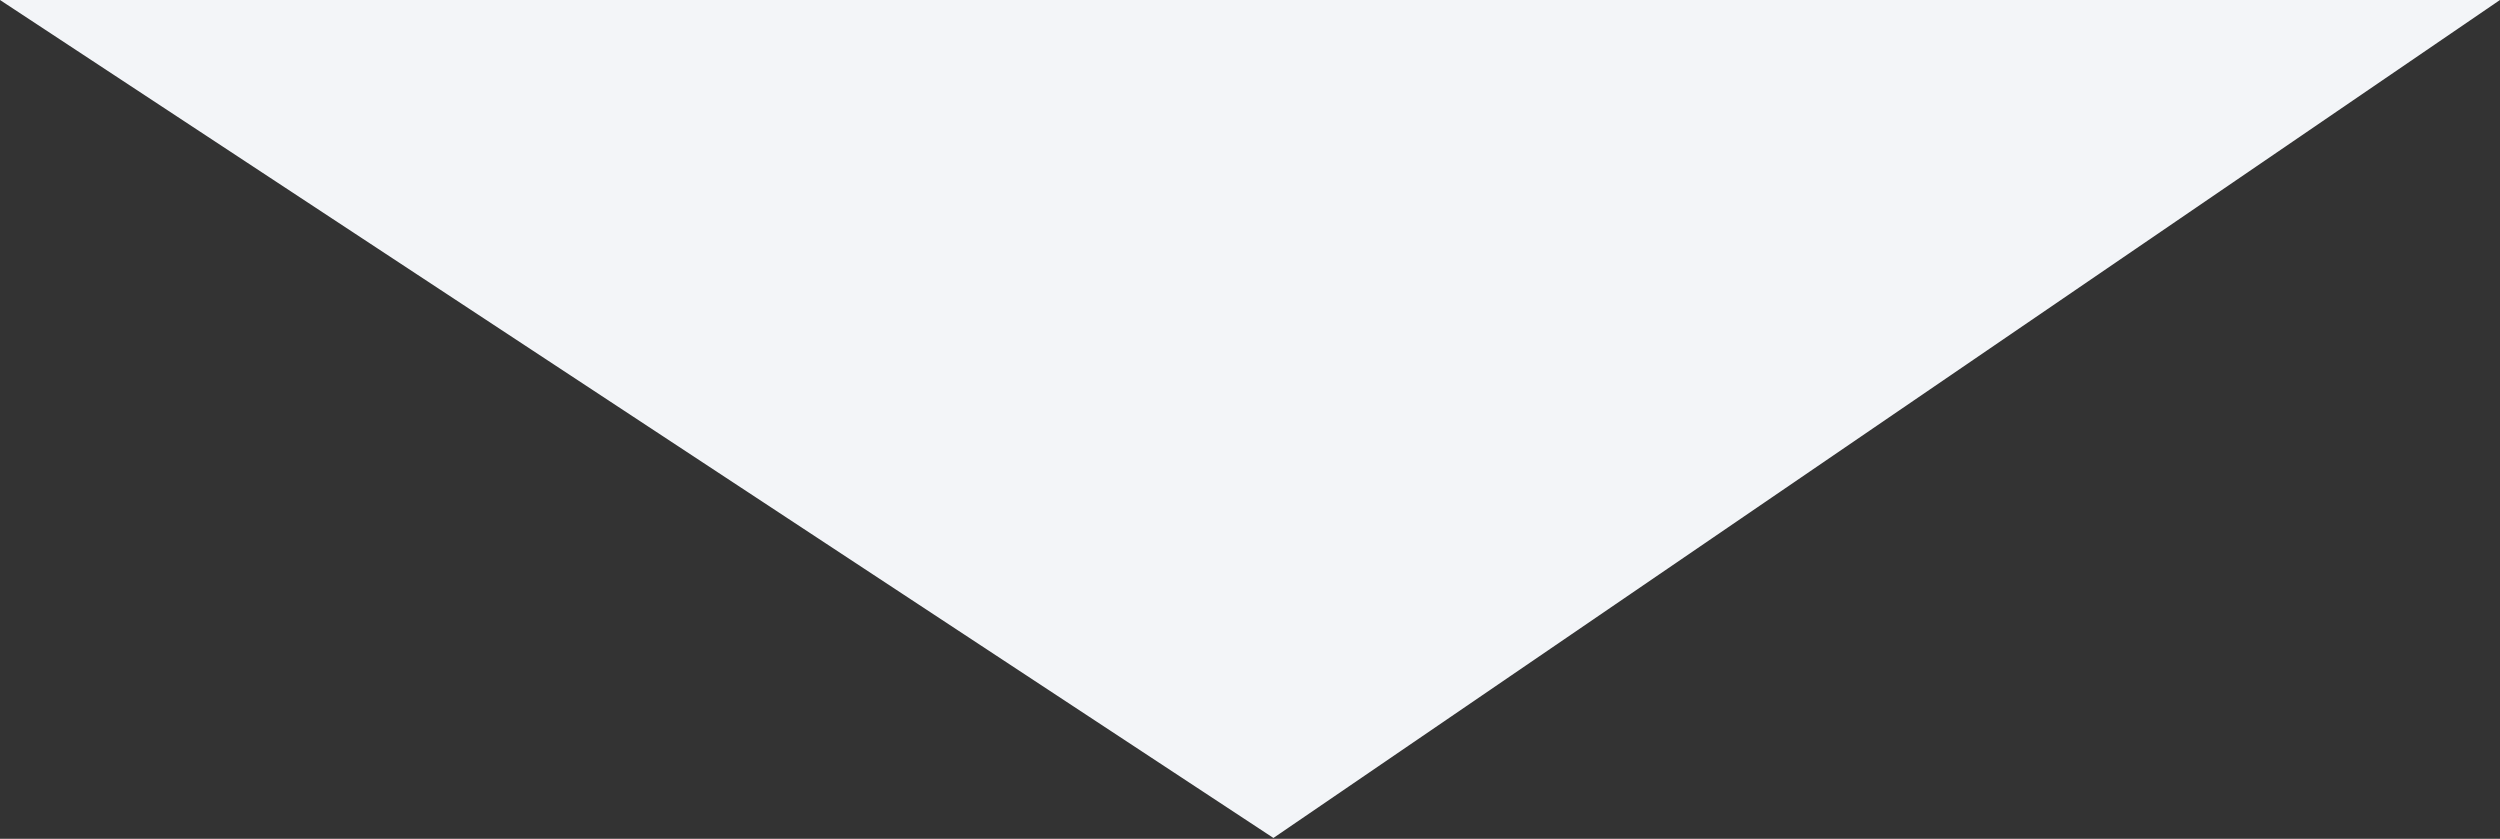 <?xml version="1.0" encoding="UTF-8" standalone="no"?>
<svg width="2292px" height="769px" viewBox="0 0 2292 769" version="1.1" xmlns="http://www.w3.org/2000/svg" xmlns:xlink="http://www.w3.org/1999/xlink">
    <rect x="0" y="0" width="2292" height="769" fill="#333333" stroke="none"/>
    <!-- Generator: Sketch 3.6.1 (26313) - http://www.bohemiancoding.com/sketch -->
    <title>Rectangle 1</title>
    <desc>Created with Sketch.</desc>
    <defs></defs>
    <g id="Landing" stroke="none" stroke-width="1" fill="none" fill-rule="evenodd">
        <path d="M2291.953,0 L1167.469,768.243 L0,0" id="Rectangle-1" fill="#F3F5F8"></path>
    </g>
</svg>